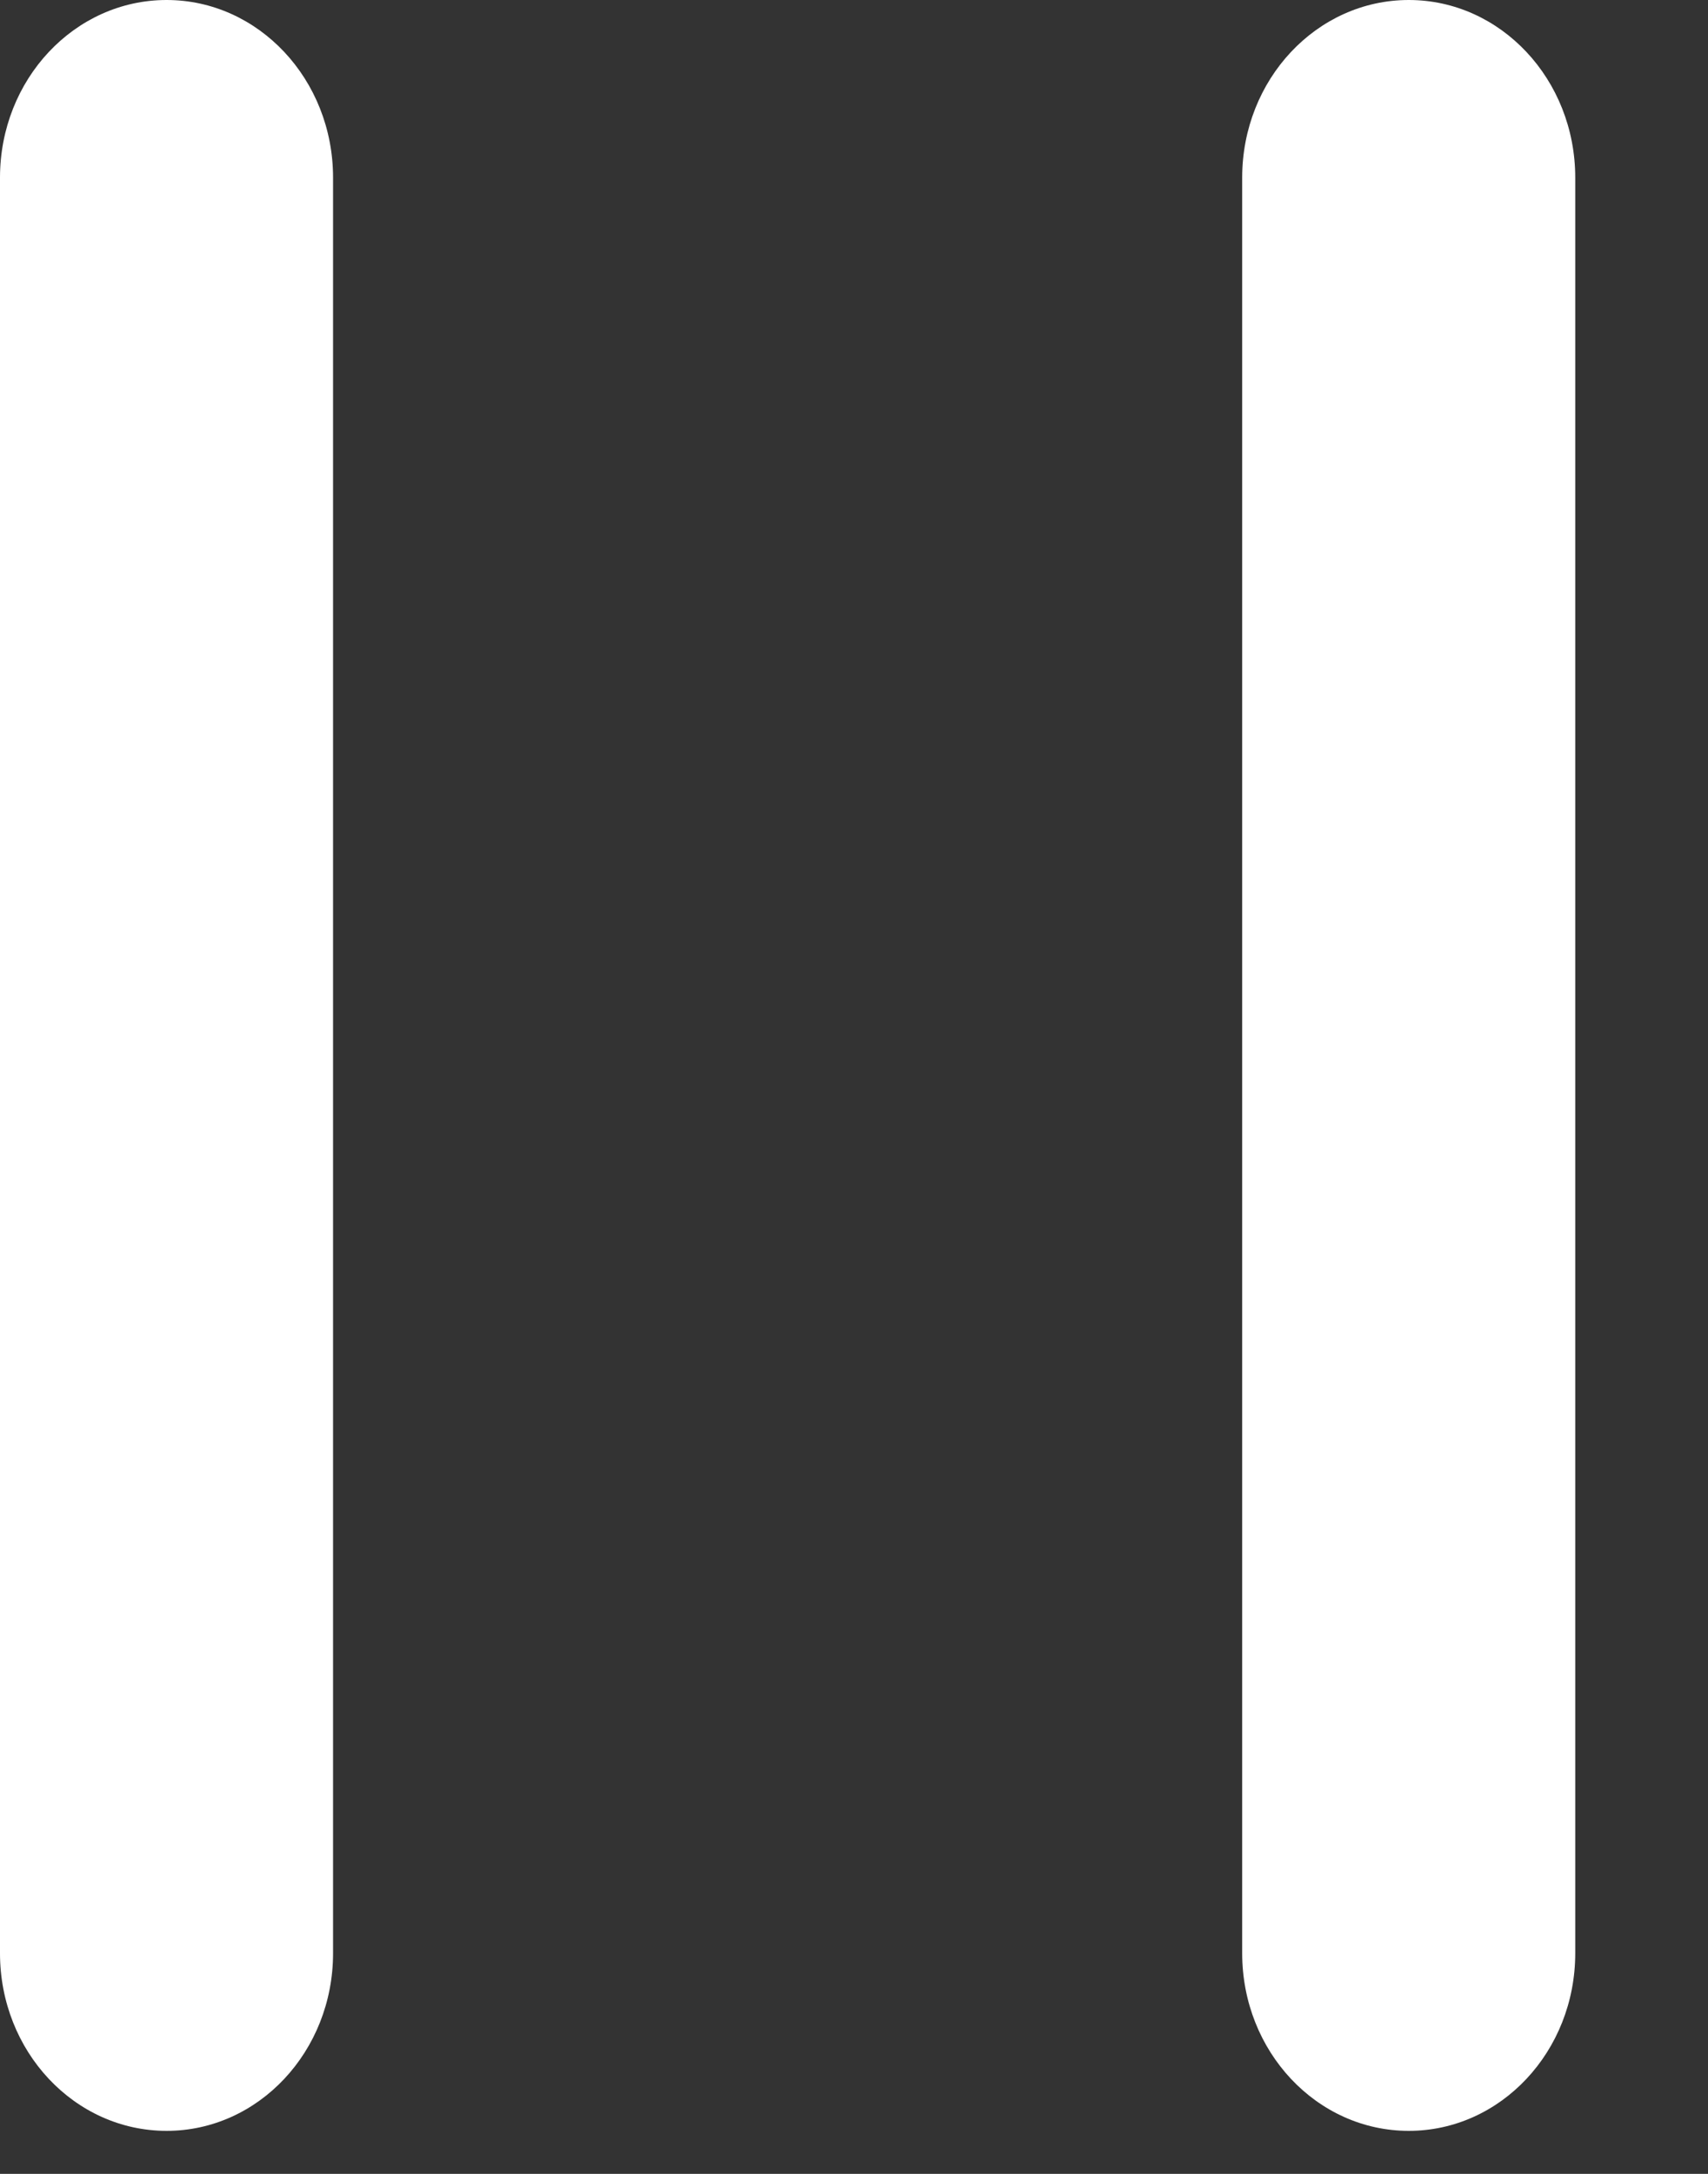 <?xml version="1.0" encoding="UTF-8"?>
<svg width="11px" height="14px" viewBox="0 0 11 14" version="1.1" xmlns="http://www.w3.org/2000/svg" xmlns:xlink="http://www.w3.org/1999/xlink">
    <rect x="0" y="0" width="11" height="14" fill="#333333" stroke="none"/>
    <!-- Generator: Sketch 59.1 (86144) - https://sketch.com -->
    <title>740599AB-6A25-4EA4-868B-6892836C6BD8</title>
    <desc>Created with Sketch.</desc>
    <g id="视觉规范" stroke="none" stroke-width="1" fill="none" fill-rule="evenodd">
        <g transform="translate(-300, -4228)" fill="#FFFFFF" fill-rule="nonzero" id="icon_stop_normal">
            <g transform="translate(300, 4228)">
                <path d="M1.073,-1.58983937e-13 C0.48,-1.58983937e-13 0,0.512 0,1.144 L0,12.579 C0,13.211 0.48,13.723 1.073,13.723 C1.665,13.723 2.145,13.211 2.145,12.579 L2.145,1.144 C2.145,0.512 1.665,-1.58983937e-13 1.073,-1.58983937e-13 Z M9.073,-3.17967874e-13 C8.48,-3.17967874e-13 8,0.512 8,1.144 L8,12.579 C8,13.211 8.48,13.723 9.073,13.723 C9.665,13.723 10.145,13.211 10.145,12.579 L10.145,1.144 C10.145,0.512 9.665,-3.17967874e-13 9.073,-3.17967874e-13 Z" id="形状"></path>
            </g>
        </g>
    </g>
</svg>